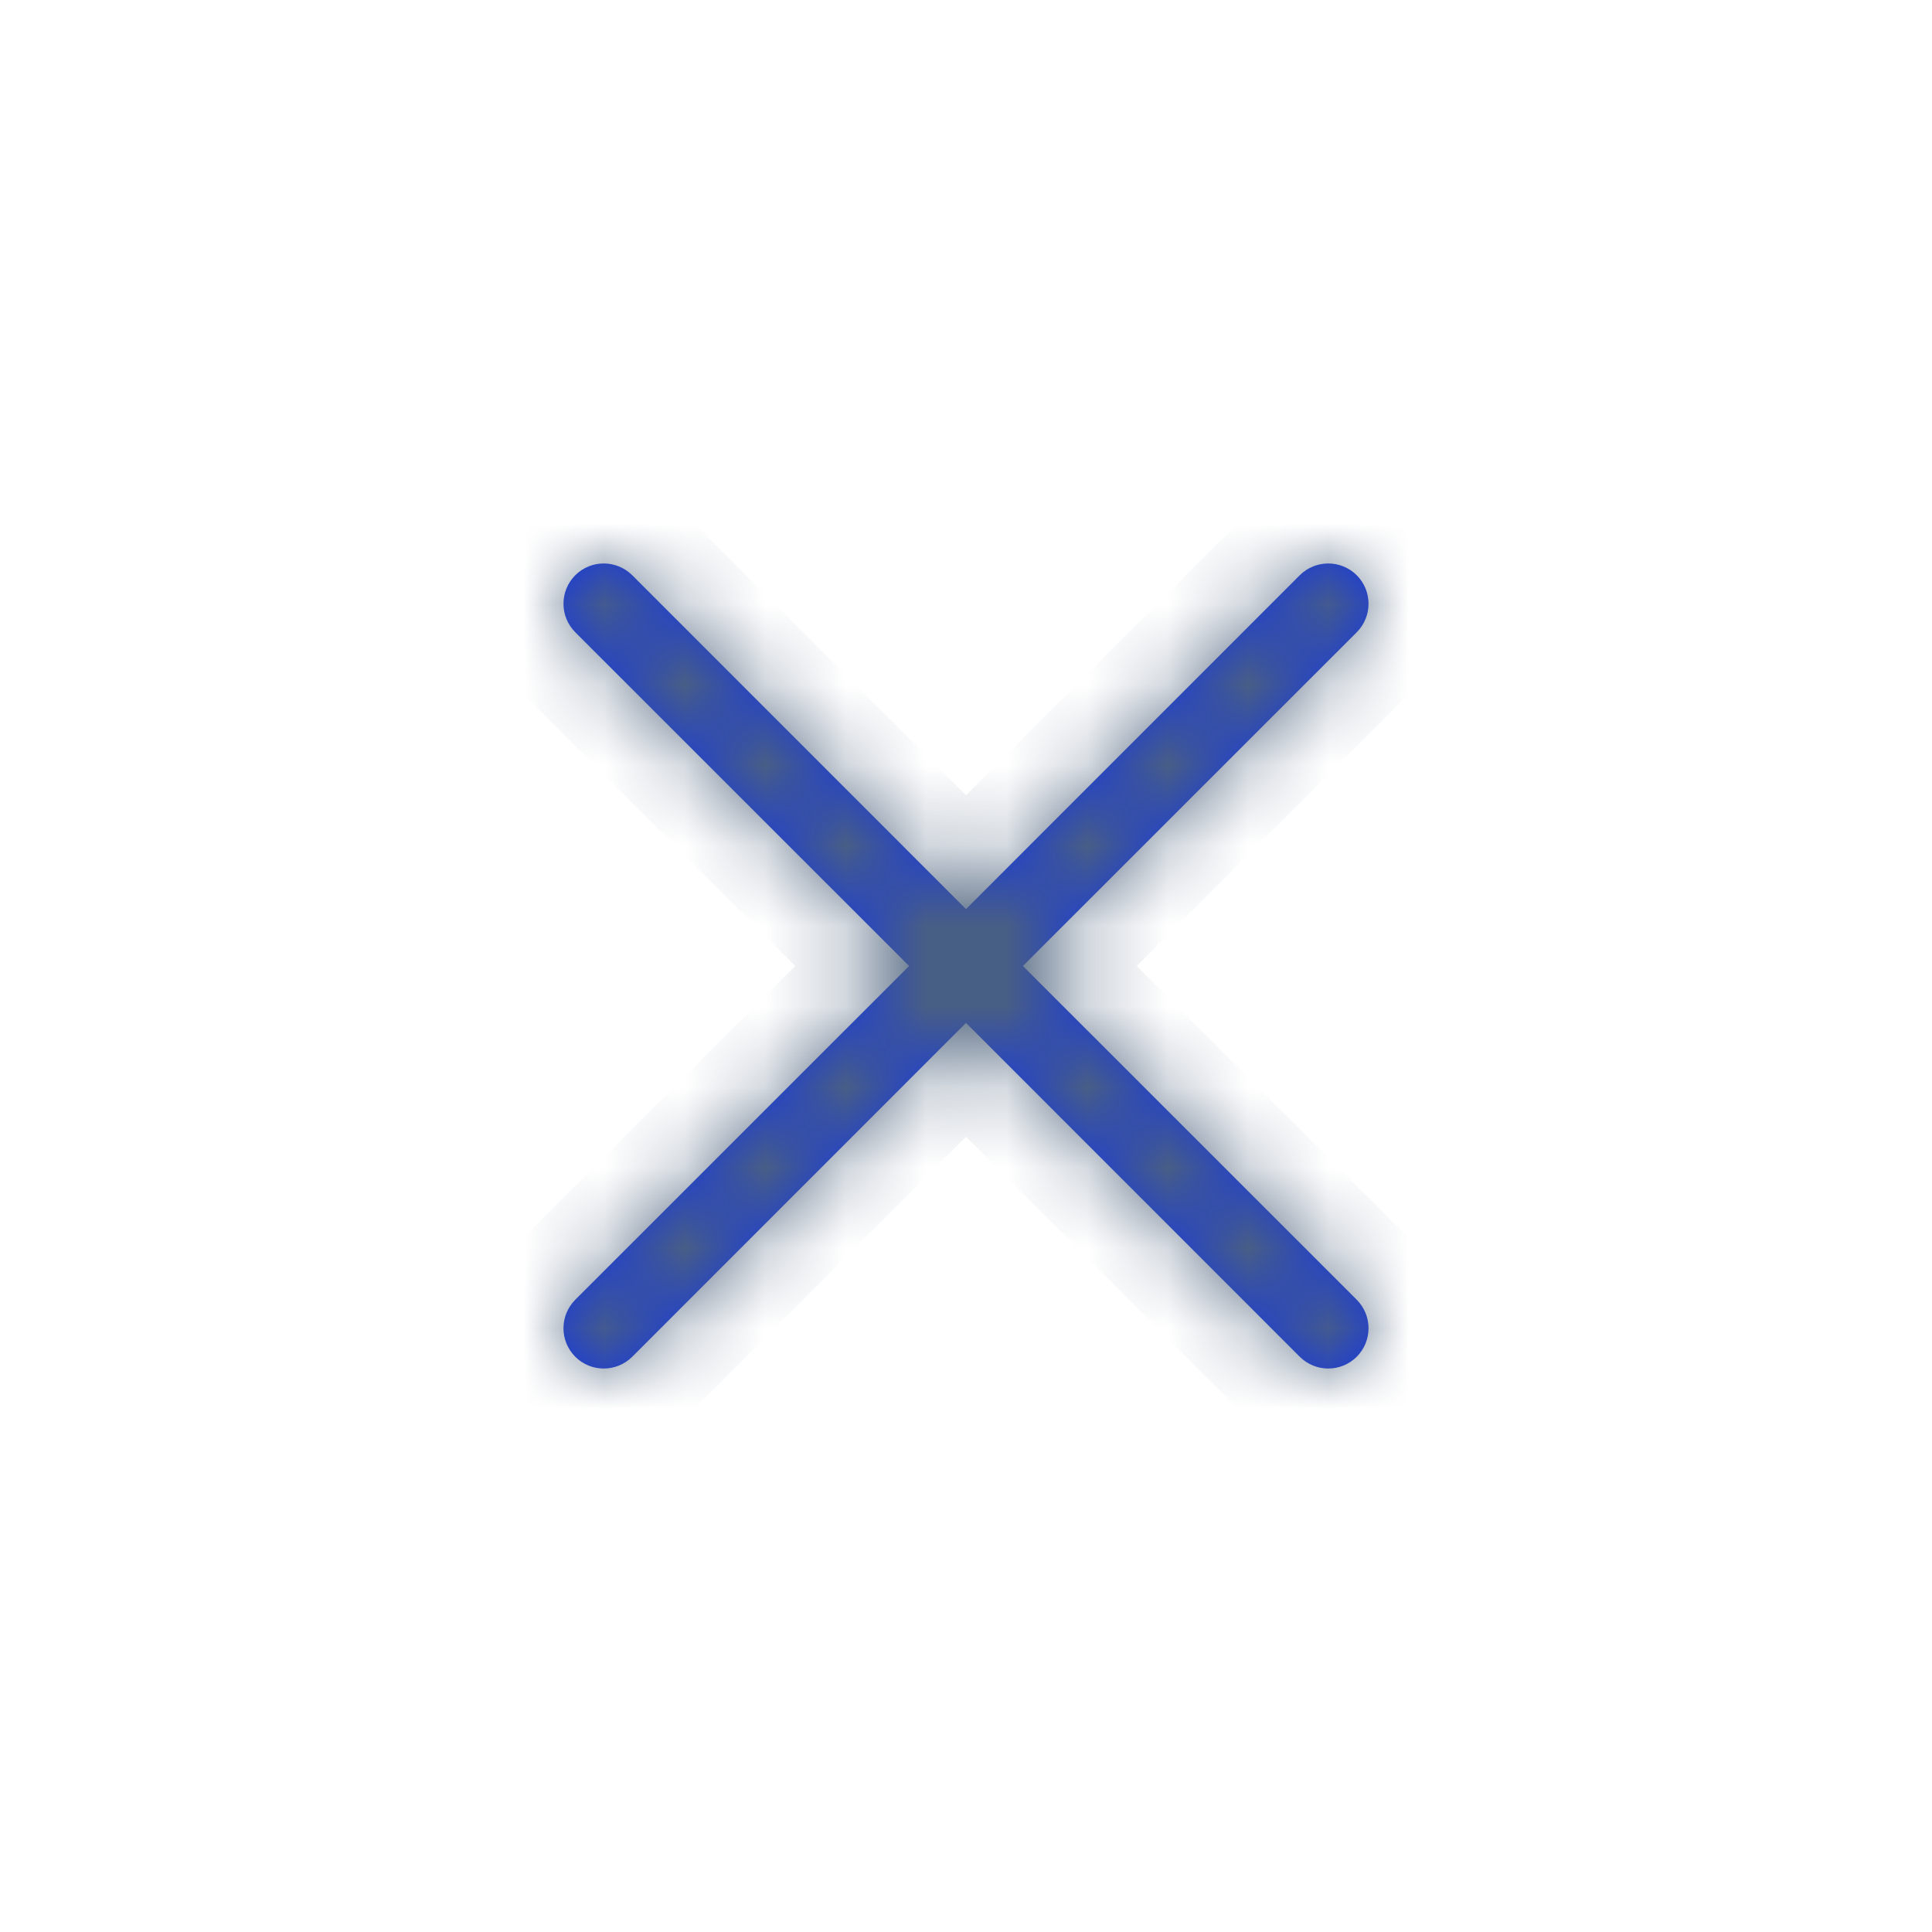 <svg width="24" height="24" viewBox="0 0 24 24" fill="none" xmlns="http://www.w3.org/2000/svg">
<mask id="path-2-inside-1" fill="white">
<path d="M12 11.293L16.146 7.146C16.342 6.951 16.658 6.951 16.854 7.146C17.049 7.342 17.049 7.658 16.854 7.854L12.707 12L16.854 16.146C17.049 16.342 17.049 16.658 16.854 16.854C16.658 17.049 16.342 17.049 16.146 16.854L12 12.707L7.854 16.854C7.658 17.049 7.342 17.049 7.146 16.854C6.951 16.658 6.951 16.342 7.146 16.146L11.293 12L7.146 7.854C6.951 7.658 6.951 7.342 7.146 7.146C7.342 6.951 7.658 6.951 7.854 7.146L12 11.293Z"/>
</mask>
<path d="M12 11.293L16.146 7.146C16.342 6.951 16.658 6.951 16.854 7.146C17.049 7.342 17.049 7.658 16.854 7.854L12.707 12L16.854 16.146C17.049 16.342 17.049 16.658 16.854 16.854C16.658 17.049 16.342 17.049 16.146 16.854L12 12.707L7.854 16.854C7.658 17.049 7.342 17.049 7.146 16.854C6.951 16.658 6.951 16.342 7.146 16.146L11.293 12L7.146 7.854C6.951 7.658 6.951 7.342 7.146 7.146C7.342 6.951 7.658 6.951 7.854 7.146L12 11.293Z" fill="#1436E5"/>
<path d="M12 11.293L11.293 12L12 12.707L12.707 12L12 11.293ZM16.146 7.146L15.439 6.439V6.439L16.146 7.146ZM16.854 7.146L17.561 6.439V6.439L16.854 7.146ZM16.854 7.854L17.561 8.561V8.561L16.854 7.854ZM12.707 12L12 11.293L11.293 12L12 12.707L12.707 12ZM16.854 16.146L17.561 15.439L16.854 16.146ZM16.854 16.854L17.561 17.561L16.854 16.854ZM16.146 16.854L15.439 17.561L16.146 16.854ZM12 12.707L12.707 12L12 11.293L11.293 12L12 12.707ZM7.854 16.854L8.561 17.561H8.561L7.854 16.854ZM7.146 16.854L6.439 17.561H6.439L7.146 16.854ZM7.146 16.146L6.439 15.439H6.439L7.146 16.146ZM11.293 12L12 12.707L12.707 12L12 11.293L11.293 12ZM7.146 7.854L7.854 7.146L7.146 7.854ZM7.854 7.146L7.146 7.854L7.854 7.146ZM12.707 12L16.854 7.854L15.439 6.439L11.293 10.586L12.707 12ZM16.854 7.854C16.658 8.049 16.342 8.049 16.146 7.854L17.561 6.439C16.975 5.854 16.025 5.854 15.439 6.439L16.854 7.854ZM16.146 7.854C15.951 7.658 15.951 7.342 16.146 7.146L17.561 8.561C18.146 7.975 18.146 7.025 17.561 6.439L16.146 7.854ZM16.146 7.146L12 11.293L13.414 12.707L17.561 8.561L16.146 7.146ZM12 12.707L16.146 16.854L17.561 15.439L13.414 11.293L12 12.707ZM16.146 16.854C15.951 16.658 15.951 16.342 16.146 16.146L17.561 17.561C18.146 16.975 18.146 16.025 17.561 15.439L16.146 16.854ZM16.146 16.146C16.342 15.951 16.658 15.951 16.854 16.146L15.439 17.561C16.025 18.146 16.975 18.146 17.561 17.561L16.146 16.146ZM16.854 16.146L12.707 12L11.293 13.414L15.439 17.561L16.854 16.146ZM11.293 12L7.146 16.146L8.561 17.561L12.707 13.414L11.293 12ZM7.146 16.146C7.342 15.951 7.658 15.951 7.854 16.146L6.439 17.561C7.025 18.146 7.975 18.146 8.561 17.561L7.146 16.146ZM7.854 16.146C8.049 16.342 8.049 16.658 7.854 16.854L6.439 15.439C5.854 16.025 5.854 16.975 6.439 17.561L7.854 16.146ZM7.854 16.854L12 12.707L10.586 11.293L6.439 15.439L7.854 16.854ZM12 11.293L7.854 7.146L6.439 8.561L10.586 12.707L12 11.293ZM7.854 7.146C8.049 7.342 8.049 7.658 7.854 7.854L6.439 6.439C5.854 7.025 5.854 7.975 6.439 8.561L7.854 7.146ZM7.854 7.854C7.658 8.049 7.342 8.049 7.146 7.854L8.561 6.439C7.975 5.854 7.025 5.854 6.439 6.439L7.854 7.854ZM7.146 7.854L11.293 12L12.707 10.586L8.561 6.439L7.146 7.854Z" fill="#4D627C" mask="url(#path-2-inside-1)"/>
</svg>
